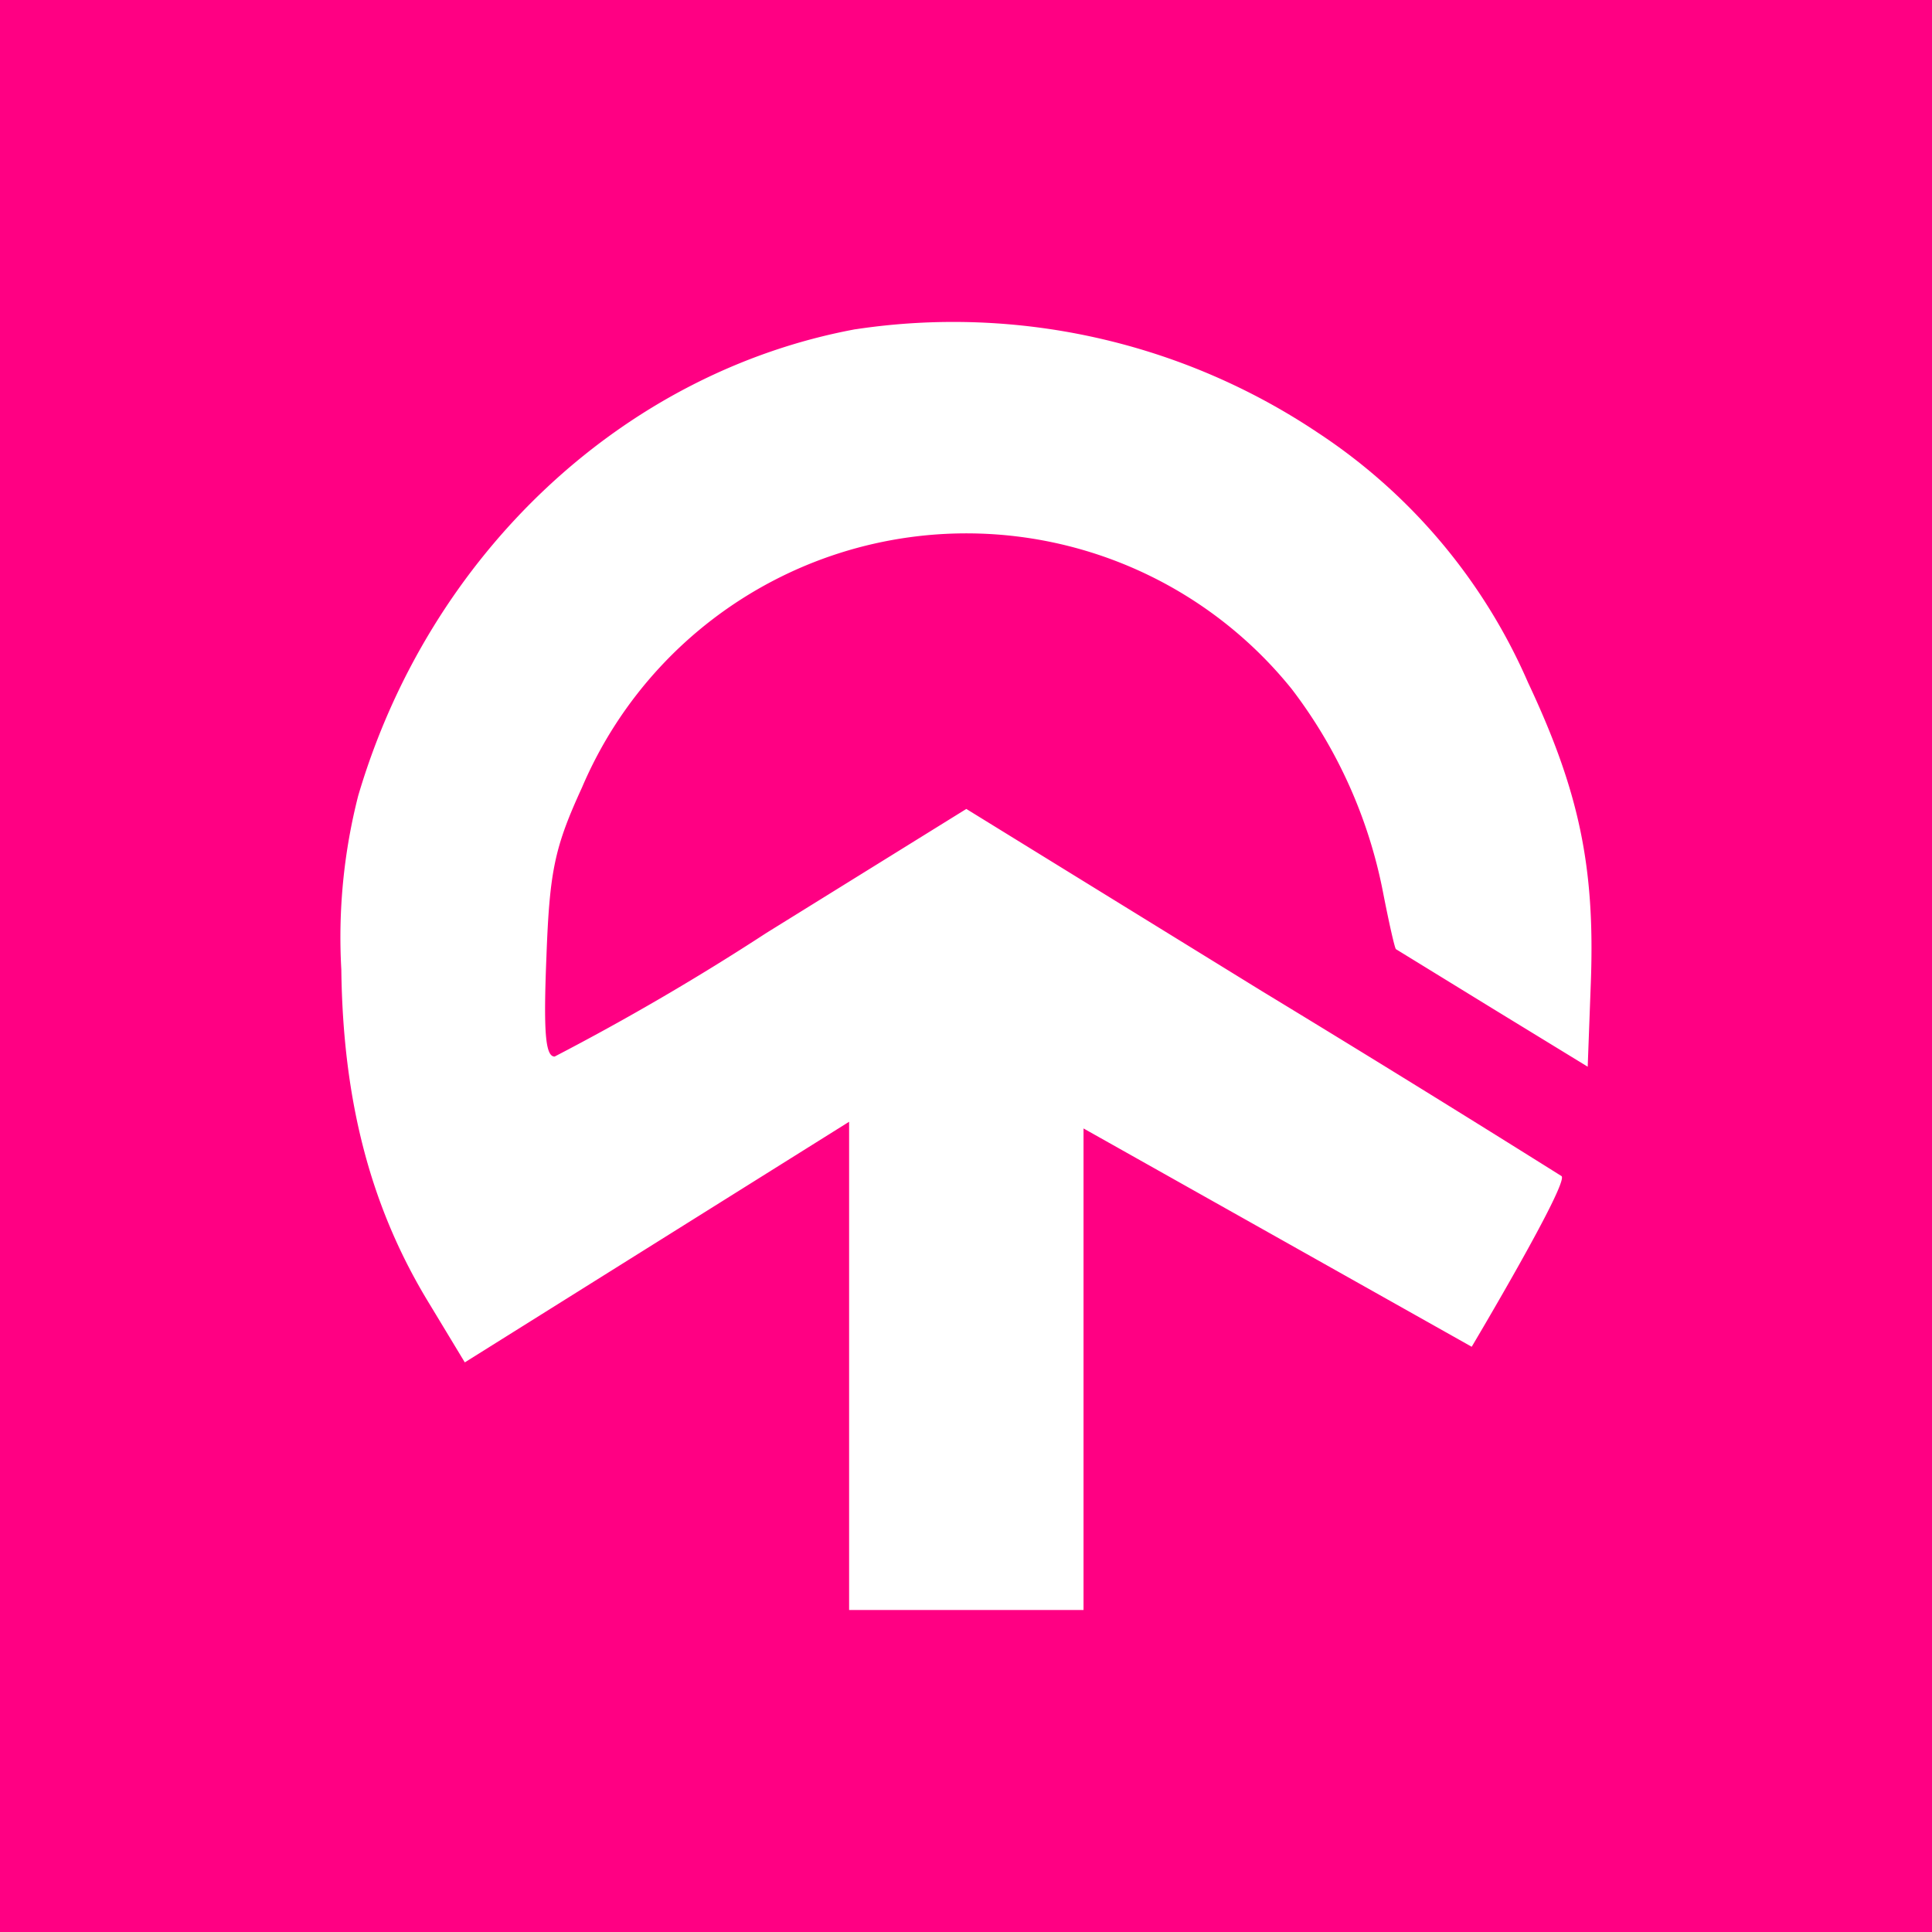 <svg xmlns="http://www.w3.org/2000/svg" width="24" height="24" fill="none" viewBox="0 0 24 24">
    <rect x="0" y="0" width="24" height="24" fill="#333333" stroke="none"/>
    <g clip-path="url(#TOMI__a)">
        <path fill="#FF0083" d="M24 0H0v24h24z"/>
        <path fill="#fff" d="M10.626 4.09c-2.882.535-5.289 2.786-6.176 5.794a7.1 7.1 0 0 0-.21 2.159c.02 1.64.365 2.964 1.097 4.158l.437.723 4.774-2.989V20h2.912v-5.982l4.822 2.712s1.213-2.038 1.116-2.12a304 304 0 0 0-3.726-2.3l-3.668-2.261-2.48 1.538a31 31 0 0 1-2.634 1.538c-.116 0-.14-.306-.102-1.242.039-1.068.102-1.359.442-2.101a5.19 5.19 0 0 1 8.816-1.223 6.05 6.05 0 0 1 1.135 2.528c.073.374.145.694.16.704l1.208.742 1.174.718.039-1.048c.053-1.436-.146-2.377-.781-3.726a7.1 7.1 0 0 0-2.615-3.105A8.14 8.14 0 0 0 10.63 4.09z"/>
    </g>
    <defs>
        <clipPath id="TOMI__a">
            <path fill="#fff" d="M0 0h24v24H0z"/>
        </clipPath>
    </defs>
</svg>
